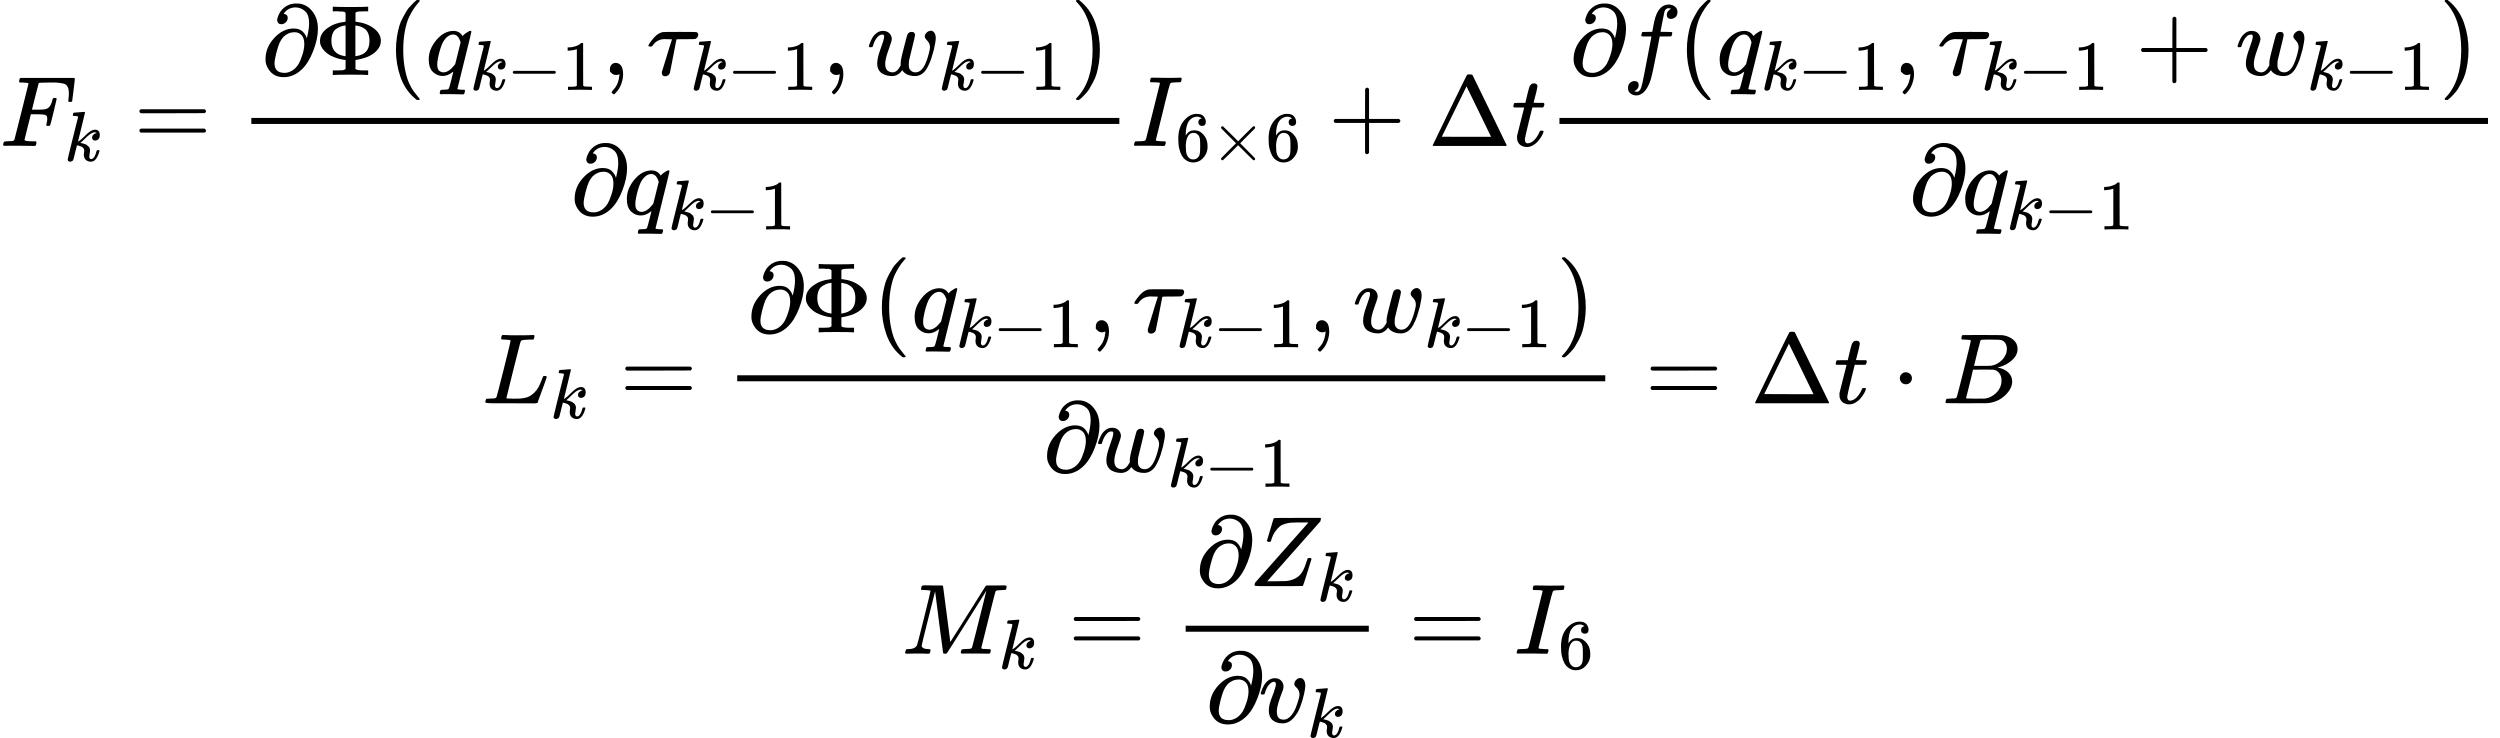 <?xml version="1.0" encoding="UTF-8" standalone="no" ?>
<svg xmlns="http://www.w3.org/2000/svg" width="452.768px" height="133.664px" viewBox="0 -3942.4 25015.6 7384.7" xmlns:xlink="http://www.w3.org/1999/xlink" style=""><defs><path id="MJX-101-TEX-I-46" d="M48 1Q31 1 31 11Q31 13 34 25Q38 41 42 43T65 46Q92 46 125 49Q139 52 144 61Q146 66 215 342T285 622Q285 629 281 629Q273 632 228 634H197Q191 640 191 642T193 659Q197 676 203 680H742Q749 676 749 669Q749 664 736 557T722 447Q720 440 702 440H690Q683 445 683 453Q683 454 686 477T689 530Q689 560 682 579T663 610T626 626T575 633T503 634H480Q398 633 393 631Q388 629 386 623Q385 622 352 492L320 363H375Q378 363 398 363T426 364T448 367T472 374T489 386Q502 398 511 419T524 457T529 475Q532 480 548 480H560Q567 475 567 470Q567 467 536 339T502 207Q500 200 482 200H470Q463 206 463 212Q463 215 468 234T473 274Q473 303 453 310T364 317H309L277 190Q245 66 245 60Q245 46 334 46H359Q365 40 365 39T363 19Q359 6 353 0H336Q295 2 185 2Q120 2 86 2T48 1Z"></path><path id="MJX-101-TEX-I-6B" d="M121 647Q121 657 125 670T137 683Q138 683 209 688T282 694Q294 694 294 686Q294 679 244 477Q194 279 194 272Q213 282 223 291Q247 309 292 354T362 415Q402 442 438 442Q468 442 485 423T503 369Q503 344 496 327T477 302T456 291T438 288Q418 288 406 299T394 328Q394 353 410 369T442 390L458 393Q446 405 434 405H430Q398 402 367 380T294 316T228 255Q230 254 243 252T267 246T293 238T320 224T342 206T359 180T365 147Q365 130 360 106T354 66Q354 26 381 26Q429 26 459 145Q461 153 479 153H483Q499 153 499 144Q499 139 496 130Q455 -11 378 -11Q333 -11 305 15T277 90Q277 108 280 121T283 145Q283 167 269 183T234 206T200 217T182 220H180Q168 178 159 139T145 81T136 44T129 20T122 7T111 -2Q98 -11 83 -11Q66 -11 57 -1T48 16Q48 26 85 176T158 471L195 616Q196 629 188 632T149 637H144Q134 637 131 637T124 640T121 647Z"></path><path id="MJX-101-TEX-N-3D" d="M56 347Q56 360 70 367H707Q722 359 722 347Q722 336 708 328L390 327H72Q56 332 56 347ZM56 153Q56 168 72 173H708Q722 163 722 153Q722 140 707 133H70Q56 140 56 153Z"></path><path id="MJX-101-TEX-N-2202" d="M202 508Q179 508 169 520T158 547Q158 557 164 577T185 624T230 675T301 710L333 715H345Q378 715 384 714Q447 703 489 661T549 568T566 457Q566 362 519 240T402 53Q321 -22 223 -22Q123 -22 73 56Q42 102 42 148V159Q42 276 129 370T322 465Q383 465 414 434T455 367L458 378Q478 461 478 515Q478 603 437 639T344 676Q266 676 223 612Q264 606 264 572Q264 547 246 528T202 508ZM430 306Q430 372 401 400T333 428Q270 428 222 382Q197 354 183 323T150 221Q132 149 132 116Q132 21 232 21Q244 21 250 22Q327 35 374 112Q389 137 409 196T430 306Z"></path><path id="MJX-101-TEX-N-3A6" d="M312 622Q310 623 307 625T303 629T297 631T286 634T270 635T246 636T211 637H184V683H196Q220 680 361 680T526 683H538V637H511Q468 637 447 635T422 631T411 622V533L425 531Q525 519 595 466T665 342Q665 301 642 267T583 209T506 172T425 152L411 150V61Q417 55 421 53T447 48T511 46H538V0H526Q502 3 361 3T196 0H184V46H211Q231 46 245 46T270 47T286 48T297 51T303 54T307 57T312 61V150H310Q309 151 289 153T232 166T160 195Q149 201 136 210T103 238T69 284T56 342Q56 414 128 467T294 530Q309 532 310 533H312V622ZM170 342Q170 207 307 188H312V495H309Q301 495 282 491T231 469T186 423Q170 389 170 342ZM415 188Q487 199 519 236T551 342Q551 384 539 414T507 459T470 481T434 491T415 495H410V188H415Z"></path><path id="MJX-101-TEX-N-28" d="M94 250Q94 319 104 381T127 488T164 576T202 643T244 695T277 729T302 750H315H319Q333 750 333 741Q333 738 316 720T275 667T226 581T184 443T167 250T184 58T225 -81T274 -167T316 -220T333 -241Q333 -250 318 -250H315H302L274 -226Q180 -141 137 -14T94 250Z"></path><path id="MJX-101-TEX-I-71" d="M33 157Q33 258 109 349T280 441Q340 441 372 389Q373 390 377 395T388 406T404 418Q438 442 450 442Q454 442 457 439T460 434Q460 425 391 149Q320 -135 320 -139Q320 -147 365 -148H390Q396 -156 396 -157T393 -175Q389 -188 383 -194H370Q339 -192 262 -192Q234 -192 211 -192T174 -192T157 -193Q143 -193 143 -185Q143 -182 145 -170Q149 -154 152 -151T172 -148Q220 -148 230 -141Q238 -136 258 -53T279 32Q279 33 272 29Q224 -10 172 -10Q117 -10 75 30T33 157ZM352 326Q329 405 277 405Q242 405 210 374T160 293Q131 214 119 129Q119 126 119 118T118 106Q118 61 136 44T179 26Q233 26 290 98L298 109L352 326Z"></path><path id="MJX-101-TEX-N-2212" d="M84 237T84 250T98 270H679Q694 262 694 250T679 230H98Q84 237 84 250Z"></path><path id="MJX-101-TEX-N-31" d="M213 578L200 573Q186 568 160 563T102 556H83V602H102Q149 604 189 617T245 641T273 663Q275 666 285 666Q294 666 302 660V361L303 61Q310 54 315 52T339 48T401 46H427V0H416Q395 3 257 3Q121 3 100 0H88V46H114Q136 46 152 46T177 47T193 50T201 52T207 57T213 61V578Z"></path><path id="MJX-101-TEX-N-2C" d="M78 35T78 60T94 103T137 121Q165 121 187 96T210 8Q210 -27 201 -60T180 -117T154 -158T130 -185T117 -194Q113 -194 104 -185T95 -172Q95 -168 106 -156T131 -126T157 -76T173 -3V9L172 8Q170 7 167 6T161 3T152 1T140 0Q113 0 96 17Z"></path><path id="MJX-101-TEX-I-3C4" d="M39 284Q18 284 18 294Q18 301 45 338T99 398Q134 425 164 429Q170 431 332 431Q492 431 497 429Q517 424 517 402Q517 388 508 376T485 360Q479 358 389 358T299 356Q298 355 283 274T251 109T233 20Q228 5 215 -4T186 -13Q153 -13 153 20V30L203 192Q214 228 227 272T248 336L254 357Q254 358 208 358Q206 358 197 358T183 359Q105 359 61 295Q56 287 53 286T39 284Z"></path><path id="MJX-101-TEX-I-77" d="M580 385Q580 406 599 424T641 443Q659 443 674 425T690 368Q690 339 671 253Q656 197 644 161T609 80T554 12T482 -11Q438 -11 404 5T355 48Q354 47 352 44Q311 -11 252 -11Q226 -11 202 -5T155 14T118 53T104 116Q104 170 138 262T173 379Q173 380 173 381Q173 390 173 393T169 400T158 404H154Q131 404 112 385T82 344T65 302T57 280Q55 278 41 278H27Q21 284 21 287Q21 293 29 315T52 366T96 418T161 441Q204 441 227 416T250 358Q250 340 217 250T184 111Q184 65 205 46T258 26Q301 26 334 87L339 96V119Q339 122 339 128T340 136T341 143T342 152T345 165T348 182T354 206T362 238T373 281Q402 395 406 404Q419 431 449 431Q468 431 475 421T483 402Q483 389 454 274T422 142Q420 131 420 107V100Q420 85 423 71T442 42T487 26Q558 26 600 148Q609 171 620 213T632 273Q632 306 619 325T593 357T580 385Z"></path><path id="MJX-101-TEX-N-29" d="M60 749L64 750Q69 750 74 750H86L114 726Q208 641 251 514T294 250Q294 182 284 119T261 12T224 -76T186 -143T145 -194T113 -227T90 -246Q87 -249 86 -250H74Q66 -250 63 -250T58 -247T55 -238Q56 -237 66 -225Q221 -64 221 250T66 725Q56 737 55 738Q55 746 60 749Z"></path><path id="MJX-101-TEX-I-49" d="M43 1Q26 1 26 10Q26 12 29 24Q34 43 39 45Q42 46 54 46H60Q120 46 136 53Q137 53 138 54Q143 56 149 77T198 273Q210 318 216 344Q286 624 286 626Q284 630 284 631Q274 637 213 637H193Q184 643 189 662Q193 677 195 680T209 683H213Q285 681 359 681Q481 681 487 683H497Q504 676 504 672T501 655T494 639Q491 637 471 637Q440 637 407 634Q393 631 388 623Q381 609 337 432Q326 385 315 341Q245 65 245 59Q245 52 255 50T307 46H339Q345 38 345 37T342 19Q338 6 332 0H316Q279 2 179 2Q143 2 113 2T65 2T43 1Z"></path><path id="MJX-101-TEX-N-36" d="M42 313Q42 476 123 571T303 666Q372 666 402 630T432 550Q432 525 418 510T379 495Q356 495 341 509T326 548Q326 592 373 601Q351 623 311 626Q240 626 194 566Q147 500 147 364L148 360Q153 366 156 373Q197 433 263 433H267Q313 433 348 414Q372 400 396 374T435 317Q456 268 456 210V192Q456 169 451 149Q440 90 387 34T253 -22Q225 -22 199 -14T143 16T92 75T56 172T42 313ZM257 397Q227 397 205 380T171 335T154 278T148 216Q148 133 160 97T198 39Q222 21 251 21Q302 21 329 59Q342 77 347 104T352 209Q352 289 347 316T329 361Q302 397 257 397Z"></path><path id="MJX-101-TEX-N-D7" d="M630 29Q630 9 609 9Q604 9 587 25T493 118L389 222L284 117Q178 13 175 11Q171 9 168 9Q160 9 154 15T147 29Q147 36 161 51T255 146L359 250L255 354Q174 435 161 449T147 471Q147 480 153 485T168 490Q173 490 175 489Q178 487 284 383L389 278L493 382Q570 459 587 475T609 491Q630 491 630 471Q630 464 620 453T522 355L418 250L522 145Q606 61 618 48T630 29Z"></path><path id="MJX-101-TEX-N-2B" d="M56 237T56 250T70 270H369V420L370 570Q380 583 389 583Q402 583 409 568V270H707Q722 262 722 250T707 230H409V-68Q401 -82 391 -82H389H387Q375 -82 369 -68V230H70Q56 237 56 250Z"></path><path id="MJX-101-TEX-N-394" d="M51 0Q46 4 46 7Q46 9 215 357T388 709Q391 716 416 716Q439 716 444 709Q447 705 616 357T786 7Q786 4 781 0H51ZM507 344L384 596L137 92L383 91H630Q630 93 507 344Z"></path><path id="MJX-101-TEX-I-74" d="M26 385Q19 392 19 395Q19 399 22 411T27 425Q29 430 36 430T87 431H140L159 511Q162 522 166 540T173 566T179 586T187 603T197 615T211 624T229 626Q247 625 254 615T261 596Q261 589 252 549T232 470L222 433Q222 431 272 431H323Q330 424 330 420Q330 398 317 385H210L174 240Q135 80 135 68Q135 26 162 26Q197 26 230 60T283 144Q285 150 288 151T303 153H307Q322 153 322 145Q322 142 319 133Q314 117 301 95T267 48T216 6T155 -11Q125 -11 98 4T59 56Q57 64 57 83V101L92 241Q127 382 128 383Q128 385 77 385H26Z"></path><path id="MJX-101-TEX-I-66" d="M118 -162Q120 -162 124 -164T135 -167T147 -168Q160 -168 171 -155T187 -126Q197 -99 221 27T267 267T289 382V385H242Q195 385 192 387Q188 390 188 397L195 425Q197 430 203 430T250 431Q298 431 298 432Q298 434 307 482T319 540Q356 705 465 705Q502 703 526 683T550 630Q550 594 529 578T487 561Q443 561 443 603Q443 622 454 636T478 657L487 662Q471 668 457 668Q445 668 434 658T419 630Q412 601 403 552T387 469T380 433Q380 431 435 431Q480 431 487 430T498 424Q499 420 496 407T491 391Q489 386 482 386T428 385H372L349 263Q301 15 282 -47Q255 -132 212 -173Q175 -205 139 -205Q107 -205 81 -186T55 -132Q55 -95 76 -78T118 -61Q162 -61 162 -103Q162 -122 151 -136T127 -157L118 -162Z"></path><path id="MJX-101-TEX-I-4C" d="M228 637Q194 637 192 641Q191 643 191 649Q191 673 202 682Q204 683 217 683Q271 680 344 680Q485 680 506 683H518Q524 677 524 674T522 656Q517 641 513 637H475Q406 636 394 628Q387 624 380 600T313 336Q297 271 279 198T252 88L243 52Q243 48 252 48T311 46H328Q360 46 379 47T428 54T478 72T522 106T564 161Q580 191 594 228T611 270Q616 273 628 273H641Q647 264 647 262T627 203T583 83T557 9Q555 4 553 3T537 0T494 -1Q483 -1 418 -1T294 0H116Q32 0 32 10Q32 17 34 24Q39 43 44 45Q48 46 59 46H65Q92 46 125 49Q139 52 144 61Q147 65 216 339T285 628Q285 635 228 637Z"></path><path id="MJX-101-TEX-N-22C5" d="M78 250Q78 274 95 292T138 310Q162 310 180 294T199 251Q199 226 182 208T139 190T96 207T78 250Z"></path><path id="MJX-101-TEX-I-42" d="M231 637Q204 637 199 638T194 649Q194 676 205 682Q206 683 335 683Q594 683 608 681Q671 671 713 636T756 544Q756 480 698 429T565 360L555 357Q619 348 660 311T702 219Q702 146 630 78T453 1Q446 0 242 0Q42 0 39 2Q35 5 35 10Q35 17 37 24Q42 43 47 45Q51 46 62 46H68Q95 46 128 49Q142 52 147 61Q150 65 219 339T288 628Q288 635 231 637ZM649 544Q649 574 634 600T585 634Q578 636 493 637Q473 637 451 637T416 636H403Q388 635 384 626Q382 622 352 506Q352 503 351 500L320 374H401Q482 374 494 376Q554 386 601 434T649 544ZM595 229Q595 273 572 302T512 336Q506 337 429 337Q311 337 310 336Q310 334 293 263T258 122L240 52Q240 48 252 48T333 46Q422 46 429 47Q491 54 543 105T595 229Z"></path><path id="MJX-101-TEX-I-4D" d="M289 629Q289 635 232 637Q208 637 201 638T194 648Q194 649 196 659Q197 662 198 666T199 671T201 676T203 679T207 681T212 683T220 683T232 684Q238 684 262 684T307 683Q386 683 398 683T414 678Q415 674 451 396L487 117L510 154Q534 190 574 254T662 394Q837 673 839 675Q840 676 842 678T846 681L852 683H948Q965 683 988 683T1017 684Q1051 684 1051 673Q1051 668 1048 656T1045 643Q1041 637 1008 637Q968 636 957 634T939 623Q936 618 867 340T797 59Q797 55 798 54T805 50T822 48T855 46H886Q892 37 892 35Q892 19 885 5Q880 0 869 0Q864 0 828 1T736 2Q675 2 644 2T609 1Q592 1 592 11Q592 13 594 25Q598 41 602 43T625 46Q652 46 685 49Q699 52 704 61Q706 65 742 207T813 490T848 631L654 322Q458 10 453 5Q451 4 449 3Q444 0 433 0Q418 0 415 7Q413 11 374 317L335 624L267 354Q200 88 200 79Q206 46 272 46H282Q288 41 289 37T286 19Q282 3 278 1Q274 0 267 0Q265 0 255 0T221 1T157 2Q127 2 95 1T58 0Q43 0 39 2T35 11Q35 13 38 25T43 40Q45 46 65 46Q135 46 154 86Q158 92 223 354T289 629Z"></path><path id="MJX-101-TEX-I-5A" d="M58 8Q58 23 64 35Q64 36 329 334T596 635L586 637Q575 637 512 637H500H476Q442 637 420 635T365 624T311 598T266 548T228 469Q227 466 226 463T224 458T223 453T222 450L221 448Q218 443 202 443Q185 443 182 453L214 561Q228 606 241 651Q249 679 253 681Q256 683 487 683H718Q723 678 723 675Q723 673 717 649Q189 54 188 52L185 49H274Q369 50 377 51Q452 60 500 100T579 247Q587 272 590 277T603 282H607Q628 282 628 271Q547 5 541 2Q538 0 300 0H124Q58 0 58 8Z"></path><path id="MJX-101-TEX-I-76" d="M173 380Q173 405 154 405Q130 405 104 376T61 287Q60 286 59 284T58 281T56 279T53 278T49 278T41 278H27Q21 284 21 287Q21 294 29 316T53 368T97 419T160 441Q202 441 225 417T249 361Q249 344 246 335Q246 329 231 291T200 202T182 113Q182 86 187 69Q200 26 250 26Q287 26 319 60T369 139T398 222T409 277Q409 300 401 317T383 343T365 361T357 383Q357 405 376 424T417 443Q436 443 451 425T467 367Q467 340 455 284T418 159T347 40T241 -11Q177 -11 139 22Q102 54 102 117Q102 148 110 181T151 298Q173 362 173 380Z"></path></defs><g stroke="currentColor" fill="currentColor" stroke-width="0" transform="matrix(1 0 0 -1 0 0)"><g data-mml-node="math"><g data-mml-node="mtable"><g data-mml-node="mtr" transform="translate(0, 2482.4)"><g data-mml-node="mtd"><g data-mml-node="msub"><g data-mml-node="mi"><use xlink:href="#MJX-101-TEX-I-46"></use></g><g data-mml-node="TeXAtom" transform="translate(643, -150) scale(0.707)"><g data-mml-node="mi"><use xlink:href="#MJX-101-TEX-I-6B"></use></g></g></g><g data-mml-node="mo" transform="translate(1339.2, 0)"><use xlink:href="#MJX-101-TEX-N-3D"></use></g><g data-mml-node="mfrac" transform="translate(2395, 0)"><g data-mml-node="mrow" transform="translate(220, 710)"><g data-mml-node="mi"><use xlink:href="#MJX-101-TEX-N-2202"></use></g><g data-mml-node="mi" transform="translate(531, 0)"><use xlink:href="#MJX-101-TEX-N-3A6"></use></g><g data-mml-node="mrow" transform="translate(1253, 0)"><g data-mml-node="mo"><use xlink:href="#MJX-101-TEX-N-28"></use></g><g data-mml-node="msub" transform="translate(389, 0)"><g data-mml-node="mi"><use xlink:href="#MJX-101-TEX-I-71"></use></g><g data-mml-node="TeXAtom" transform="translate(446, -150) scale(0.707)"><g data-mml-node="mi"><use xlink:href="#MJX-101-TEX-I-6B"></use></g><g data-mml-node="mo" transform="translate(521, 0)"><use xlink:href="#MJX-101-TEX-N-2212"></use></g><g data-mml-node="mn" transform="translate(1299, 0)"><use xlink:href="#MJX-101-TEX-N-31"></use></g></g></g><g data-mml-node="mo" transform="translate(2157.1, 0)"><use xlink:href="#MJX-101-TEX-N-2C"></use></g><g data-mml-node="msub" transform="translate(2601.8, 0)"><g data-mml-node="mi"><use xlink:href="#MJX-101-TEX-I-3C4"></use></g><g data-mml-node="TeXAtom" transform="translate(437, -150) scale(0.707)"><g data-mml-node="mi"><use xlink:href="#MJX-101-TEX-I-6B"></use></g><g data-mml-node="mo" transform="translate(521, 0)"><use xlink:href="#MJX-101-TEX-N-2212"></use></g><g data-mml-node="mn" transform="translate(1299, 0)"><use xlink:href="#MJX-101-TEX-N-31"></use></g></g></g><g data-mml-node="mo" transform="translate(4360.8, 0)"><use xlink:href="#MJX-101-TEX-N-2C"></use></g><g data-mml-node="msub" transform="translate(4805.5, 0)"><g data-mml-node="mi"><use xlink:href="#MJX-101-TEX-I-77"></use></g><g data-mml-node="TeXAtom" transform="translate(716, -150) scale(0.707)"><g data-mml-node="mi"><use xlink:href="#MJX-101-TEX-I-6B"></use></g><g data-mml-node="mo" transform="translate(521, 0)"><use xlink:href="#MJX-101-TEX-N-2212"></use></g><g data-mml-node="mn" transform="translate(1299, 0)"><use xlink:href="#MJX-101-TEX-N-31"></use></g></g></g><g data-mml-node="mo" transform="translate(6843.6, 0)"><use xlink:href="#MJX-101-TEX-N-29"></use></g></g></g><g data-mml-node="mrow" transform="translate(3313.3, -686)"><g data-mml-node="mi"><use xlink:href="#MJX-101-TEX-N-2202"></use></g><g data-mml-node="msub" transform="translate(531, 0)"><g data-mml-node="mi"><use xlink:href="#MJX-101-TEX-I-71"></use></g><g data-mml-node="TeXAtom" transform="translate(446, -150) scale(0.707)"><g data-mml-node="mi"><use xlink:href="#MJX-101-TEX-I-6B"></use></g><g data-mml-node="mo" transform="translate(521, 0)"><use xlink:href="#MJX-101-TEX-N-2212"></use></g><g data-mml-node="mn" transform="translate(1299, 0)"><use xlink:href="#MJX-101-TEX-N-31"></use></g></g></g></g><rect width="8685.6" height="60" x="120" y="220"></rect></g><g data-mml-node="msub" transform="translate(11320.5, 0)"><g data-mml-node="mi"><use xlink:href="#MJX-101-TEX-I-49"></use></g><g data-mml-node="TeXAtom" transform="translate(440, -150) scale(0.707)"><g data-mml-node="mn"><use xlink:href="#MJX-101-TEX-N-36"></use></g><g data-mml-node="mo" transform="translate(500, 0)"><use xlink:href="#MJX-101-TEX-N-D7"></use></g><g data-mml-node="mn" transform="translate(1278, 0)"><use xlink:href="#MJX-101-TEX-N-36"></use></g></g></g><g data-mml-node="mo" transform="translate(13290, 0)"><use xlink:href="#MJX-101-TEX-N-2B"></use></g><g data-mml-node="mi" transform="translate(14290.2, 0)"><use xlink:href="#MJX-101-TEX-N-394"></use></g><g data-mml-node="mi" transform="translate(15123.2, 0)"><use xlink:href="#MJX-101-TEX-I-74"></use></g><g data-mml-node="mfrac" transform="translate(15484.2, 0)"><g data-mml-node="mrow" transform="translate(220, 710)"><g data-mml-node="mi"><use xlink:href="#MJX-101-TEX-N-2202"></use></g><g data-mml-node="mi" transform="translate(531, 0)"><use xlink:href="#MJX-101-TEX-I-66"></use></g><g data-mml-node="mrow" transform="translate(1081, 0)"><g data-mml-node="mo"><use xlink:href="#MJX-101-TEX-N-28"></use></g><g data-mml-node="msub" transform="translate(389, 0)"><g data-mml-node="mi"><use xlink:href="#MJX-101-TEX-I-71"></use></g><g data-mml-node="TeXAtom" transform="translate(446, -150) scale(0.707)"><g data-mml-node="mi"><use xlink:href="#MJX-101-TEX-I-6B"></use></g><g data-mml-node="mo" transform="translate(521, 0)"><use xlink:href="#MJX-101-TEX-N-2212"></use></g><g data-mml-node="mn" transform="translate(1299, 0)"><use xlink:href="#MJX-101-TEX-N-31"></use></g></g></g><g data-mml-node="mo" transform="translate(2157.1, 0)"><use xlink:href="#MJX-101-TEX-N-2C"></use></g><g data-mml-node="msub" transform="translate(2601.8, 0)"><g data-mml-node="mi"><use xlink:href="#MJX-101-TEX-I-3C4"></use></g><g data-mml-node="TeXAtom" transform="translate(437, -150) scale(0.707)"><g data-mml-node="mi"><use xlink:href="#MJX-101-TEX-I-6B"></use></g><g data-mml-node="mo" transform="translate(521, 0)"><use xlink:href="#MJX-101-TEX-N-2212"></use></g><g data-mml-node="mn" transform="translate(1299, 0)"><use xlink:href="#MJX-101-TEX-N-31"></use></g></g></g><g data-mml-node="mo" transform="translate(4583.1, 0)"><use xlink:href="#MJX-101-TEX-N-2B"></use></g><g data-mml-node="msub" transform="translate(5583.3, 0)"><g data-mml-node="mi"><use xlink:href="#MJX-101-TEX-I-77"></use></g><g data-mml-node="TeXAtom" transform="translate(716, -150) scale(0.707)"><g data-mml-node="mi"><use xlink:href="#MJX-101-TEX-I-6B"></use></g><g data-mml-node="mo" transform="translate(521, 0)"><use xlink:href="#MJX-101-TEX-N-2212"></use></g><g data-mml-node="mn" transform="translate(1299, 0)"><use xlink:href="#MJX-101-TEX-N-31"></use></g></g></g><g data-mml-node="mo" transform="translate(7621.4, 0)"><use xlink:href="#MJX-101-TEX-N-29"></use></g></g></g><g data-mml-node="mrow" transform="translate(3616.1, -686)"><g data-mml-node="mi"><use xlink:href="#MJX-101-TEX-N-2202"></use></g><g data-mml-node="msub" transform="translate(531, 0)"><g data-mml-node="mi"><use xlink:href="#MJX-101-TEX-I-71"></use></g><g data-mml-node="TeXAtom" transform="translate(446, -150) scale(0.707)"><g data-mml-node="mi"><use xlink:href="#MJX-101-TEX-I-6B"></use></g><g data-mml-node="mo" transform="translate(521, 0)"><use xlink:href="#MJX-101-TEX-N-2212"></use></g><g data-mml-node="mn" transform="translate(1299, 0)"><use xlink:href="#MJX-101-TEX-N-31"></use></g></g></g></g><rect width="9291.4" height="60" x="120" y="220"></rect></g></g></g><g data-mml-node="mtr" transform="translate(0, -92.6)"><g data-mml-node="mtd" transform="translate(4824, 0)"><g data-mml-node="msub"><g data-mml-node="mi"><use xlink:href="#MJX-101-TEX-I-4C"></use></g><g data-mml-node="TeXAtom" transform="translate(681, -150) scale(0.707)"><g data-mml-node="mi"><use xlink:href="#MJX-101-TEX-I-6B"></use></g></g></g><g data-mml-node="mo" transform="translate(1377.2, 0)"><use xlink:href="#MJX-101-TEX-N-3D"></use></g><g data-mml-node="mfrac" transform="translate(2433, 0)"><g data-mml-node="mrow" transform="translate(220, 710)"><g data-mml-node="mi"><use xlink:href="#MJX-101-TEX-N-2202"></use></g><g data-mml-node="mi" transform="translate(531, 0)"><use xlink:href="#MJX-101-TEX-N-3A6"></use></g><g data-mml-node="mrow" transform="translate(1253, 0)"><g data-mml-node="mo"><use xlink:href="#MJX-101-TEX-N-28"></use></g><g data-mml-node="msub" transform="translate(389, 0)"><g data-mml-node="mi"><use xlink:href="#MJX-101-TEX-I-71"></use></g><g data-mml-node="TeXAtom" transform="translate(446, -150) scale(0.707)"><g data-mml-node="mi"><use xlink:href="#MJX-101-TEX-I-6B"></use></g><g data-mml-node="mo" transform="translate(521, 0)"><use xlink:href="#MJX-101-TEX-N-2212"></use></g><g data-mml-node="mn" transform="translate(1299, 0)"><use xlink:href="#MJX-101-TEX-N-31"></use></g></g></g><g data-mml-node="mo" transform="translate(2157.1, 0)"><use xlink:href="#MJX-101-TEX-N-2C"></use></g><g data-mml-node="msub" transform="translate(2601.8, 0)"><g data-mml-node="mi"><use xlink:href="#MJX-101-TEX-I-3C4"></use></g><g data-mml-node="TeXAtom" transform="translate(437, -150) scale(0.707)"><g data-mml-node="mi"><use xlink:href="#MJX-101-TEX-I-6B"></use></g><g data-mml-node="mo" transform="translate(521, 0)"><use xlink:href="#MJX-101-TEX-N-2212"></use></g><g data-mml-node="mn" transform="translate(1299, 0)"><use xlink:href="#MJX-101-TEX-N-31"></use></g></g></g><g data-mml-node="mo" transform="translate(4360.8, 0)"><use xlink:href="#MJX-101-TEX-N-2C"></use></g><g data-mml-node="msub" transform="translate(4805.5, 0)"><g data-mml-node="mi"><use xlink:href="#MJX-101-TEX-I-77"></use></g><g data-mml-node="TeXAtom" transform="translate(716, -150) scale(0.707)"><g data-mml-node="mi"><use xlink:href="#MJX-101-TEX-I-6B"></use></g><g data-mml-node="mo" transform="translate(521, 0)"><use xlink:href="#MJX-101-TEX-N-2212"></use></g><g data-mml-node="mn" transform="translate(1299, 0)"><use xlink:href="#MJX-101-TEX-N-31"></use></g></g></g><g data-mml-node="mo" transform="translate(6843.6, 0)"><use xlink:href="#MJX-101-TEX-N-29"></use></g></g></g><g data-mml-node="mrow" transform="translate(3178.3, -686)"><g data-mml-node="mi"><use xlink:href="#MJX-101-TEX-N-2202"></use></g><g data-mml-node="msub" transform="translate(531, 0)"><g data-mml-node="mi"><use xlink:href="#MJX-101-TEX-I-77"></use></g><g data-mml-node="TeXAtom" transform="translate(716, -150) scale(0.707)"><g data-mml-node="mi"><use xlink:href="#MJX-101-TEX-I-6B"></use></g><g data-mml-node="mo" transform="translate(521, 0)"><use xlink:href="#MJX-101-TEX-N-2212"></use></g><g data-mml-node="mn" transform="translate(1299, 0)"><use xlink:href="#MJX-101-TEX-N-31"></use></g></g></g></g><rect width="8685.6" height="60" x="120" y="220"></rect></g><g data-mml-node="mo" transform="translate(11636.3, 0)"><use xlink:href="#MJX-101-TEX-N-3D"></use></g><g data-mml-node="mi" transform="translate(12692.1, 0)"><use xlink:href="#MJX-101-TEX-N-394"></use></g><g data-mml-node="mi" transform="translate(13525.1, 0)"><use xlink:href="#MJX-101-TEX-I-74"></use></g><g data-mml-node="mo" transform="translate(14108.3, 0)"><use xlink:href="#MJX-101-TEX-N-22C5"></use></g><g data-mml-node="mi" transform="translate(14608.5, 0)"><use xlink:href="#MJX-101-TEX-I-42"></use></g></g></g><g data-mml-node="mtr" transform="translate(0, -2598.6)"><g data-mml-node="mtd" transform="translate(9022.1, 0)"><g data-mml-node="msub"><g data-mml-node="mi"><use xlink:href="#MJX-101-TEX-I-4D"></use></g><g data-mml-node="TeXAtom" transform="translate(970, -150) scale(0.707)"><g data-mml-node="mi"><use xlink:href="#MJX-101-TEX-I-6B"></use></g></g></g><g data-mml-node="mo" transform="translate(1666.2, 0)"><use xlink:href="#MJX-101-TEX-N-3D"></use></g><g data-mml-node="mfrac" transform="translate(2722, 0)"><g data-mml-node="mrow" transform="translate(220, 676)"><g data-mml-node="mi"><use xlink:href="#MJX-101-TEX-N-2202"></use></g><g data-mml-node="msub" transform="translate(531, 0)"><g data-mml-node="mi"><use xlink:href="#MJX-101-TEX-I-5A"></use></g><g data-mml-node="TeXAtom" transform="translate(683, -150) scale(0.707)"><g data-mml-node="mi"><use xlink:href="#MJX-101-TEX-I-6B"></use></g></g></g></g><g data-mml-node="mrow" transform="translate(319, -686)"><g data-mml-node="mi"><use xlink:href="#MJX-101-TEX-N-2202"></use></g><g data-mml-node="msub" transform="translate(531, 0)"><g data-mml-node="mi"><use xlink:href="#MJX-101-TEX-I-76"></use></g><g data-mml-node="TeXAtom" transform="translate(485, -150) scale(0.707)"><g data-mml-node="mi"><use xlink:href="#MJX-101-TEX-I-6B"></use></g></g></g></g><rect width="1832.4" height="60" x="120" y="220"></rect></g><g data-mml-node="mo" transform="translate(5072.1, 0)"><use xlink:href="#MJX-101-TEX-N-3D"></use></g><g data-mml-node="msub" transform="translate(6127.9, 0)"><g data-mml-node="mi"><use xlink:href="#MJX-101-TEX-I-49"></use></g><g data-mml-node="TeXAtom" transform="translate(440, -150) scale(0.707)"><g data-mml-node="mn"><use xlink:href="#MJX-101-TEX-N-36"></use></g></g></g></g></g></g></g></g></svg>